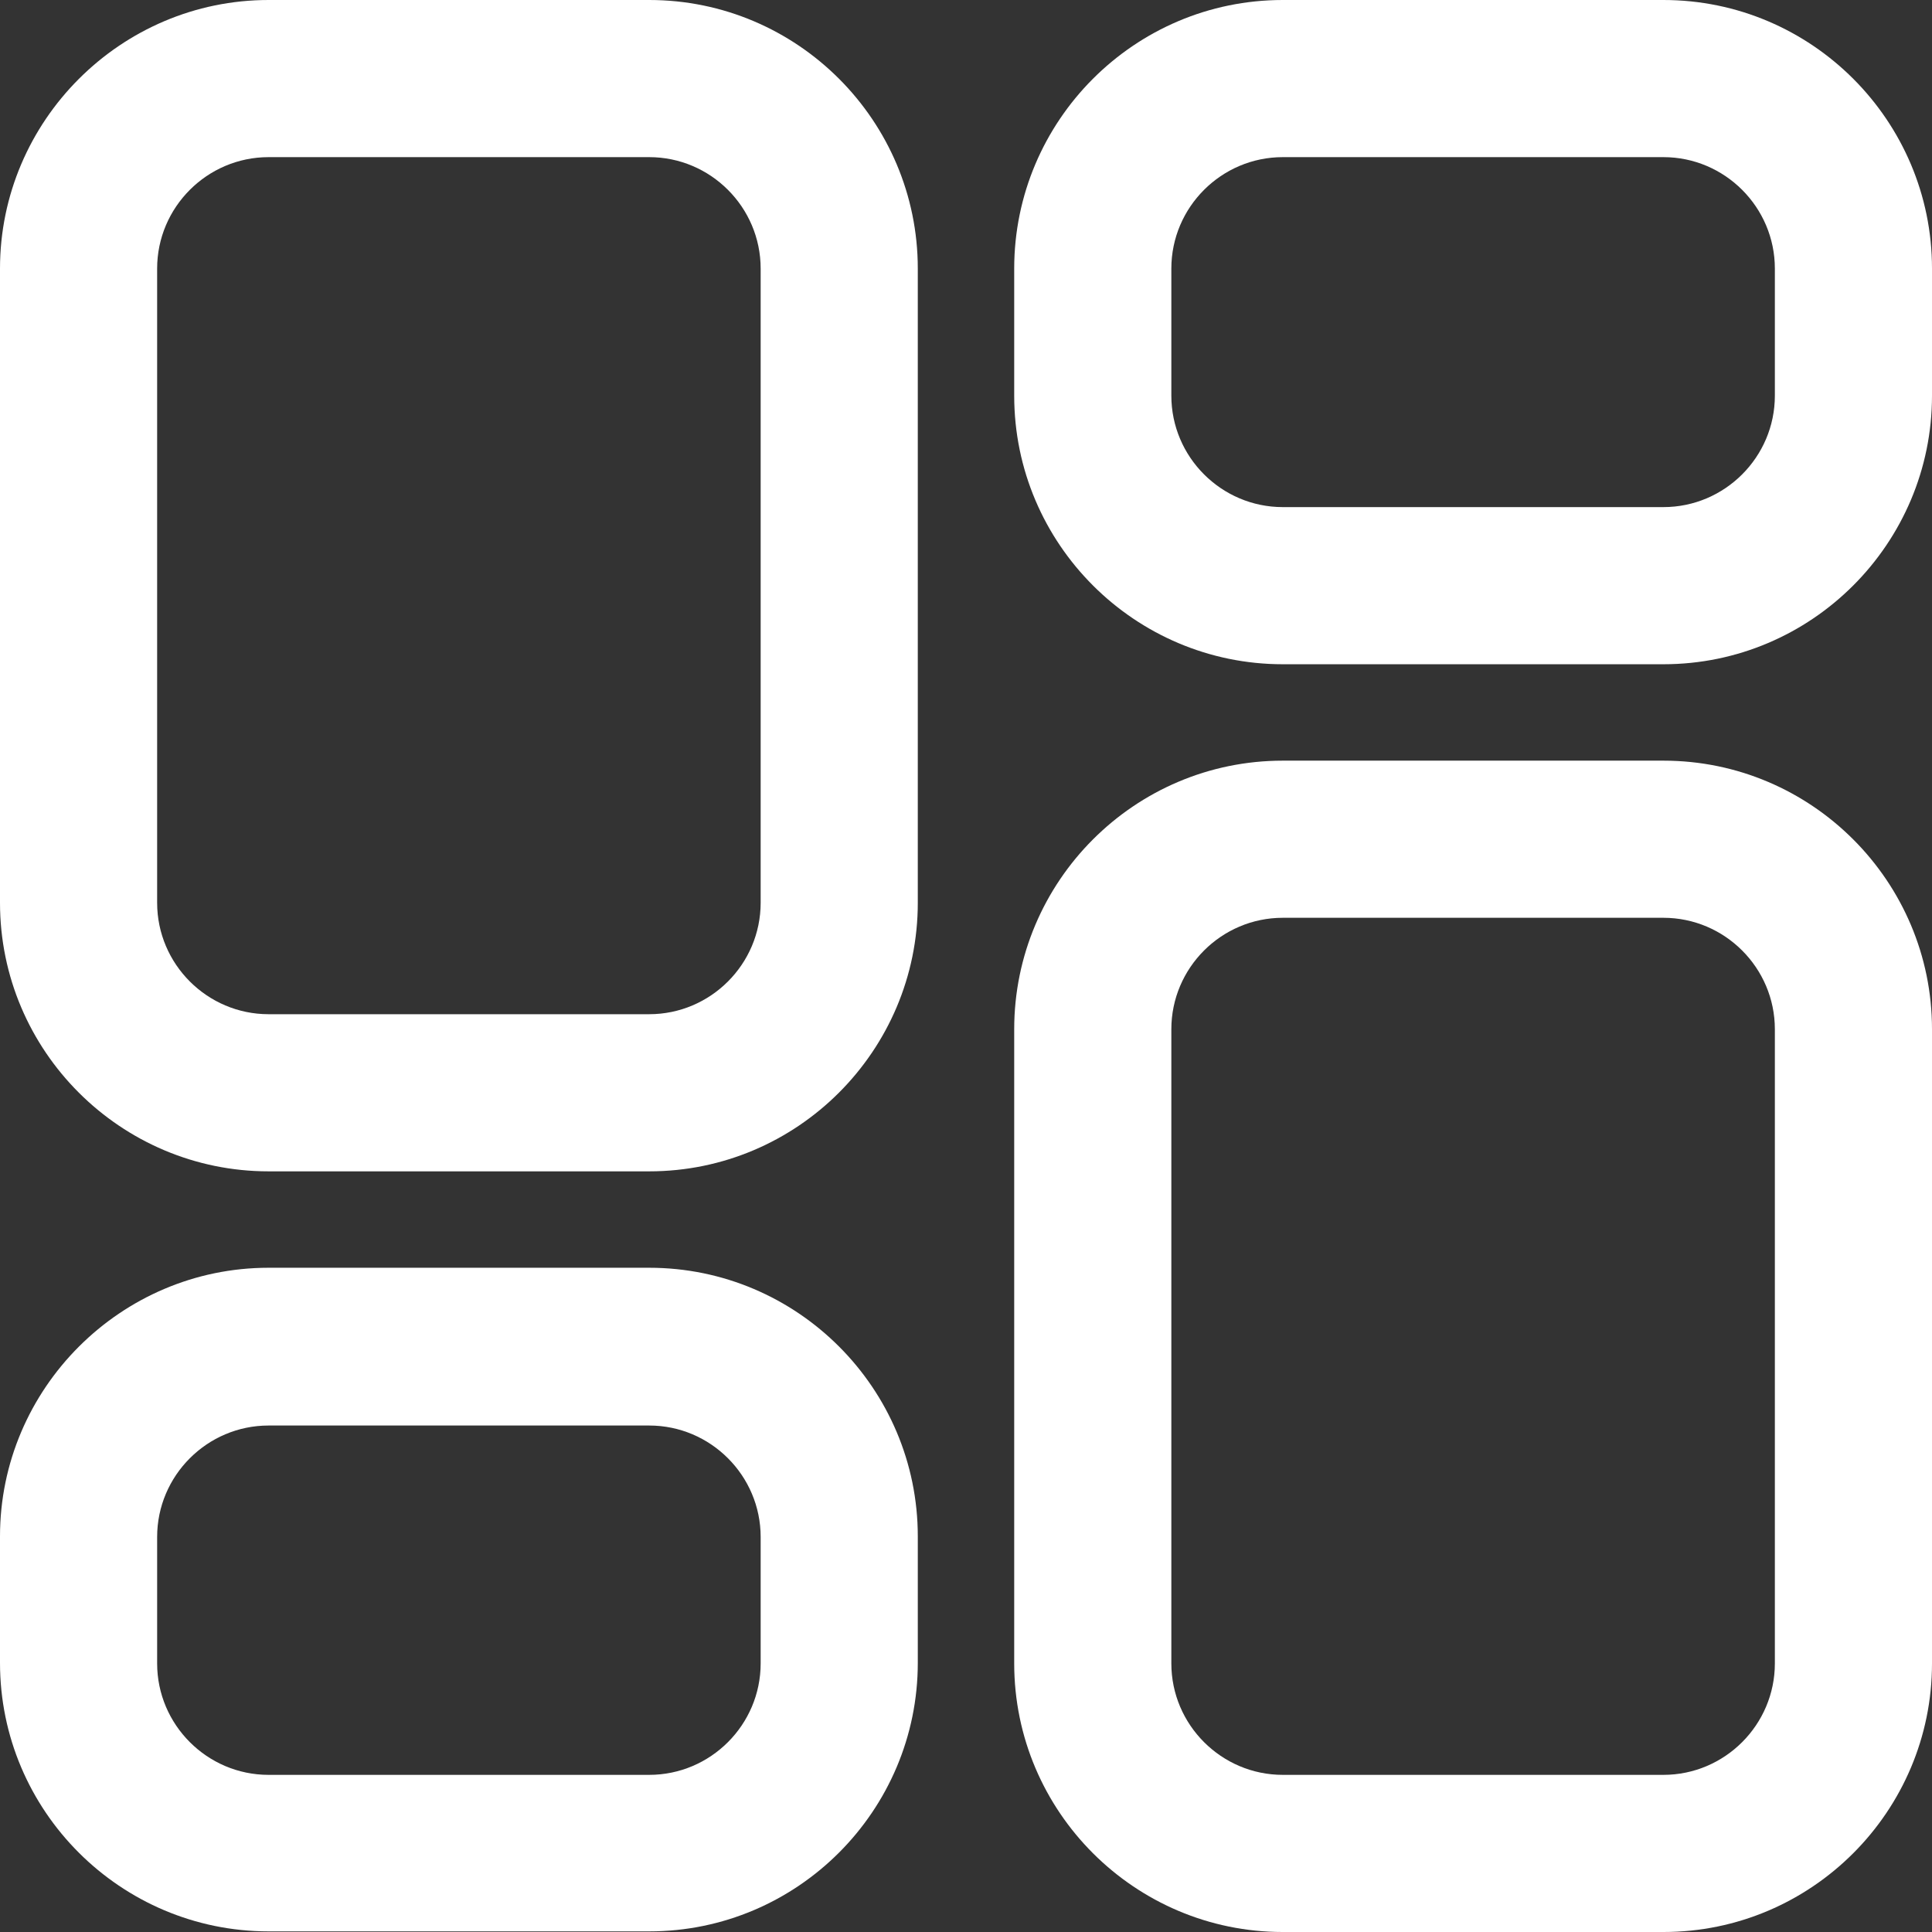 <?xml version="1.0" encoding="utf-8"?>
<!-- Generator: Adobe Illustrator 27.7.0, SVG Export Plug-In . SVG Version: 6.00 Build 0)  -->
<svg version="1.2" baseProfile="tiny" id="Layer_1" xmlns="http://www.w3.org/2000/svg" xmlns:xlink="http://www.w3.org/1999/xlink"
	 x="0px" y="0px" viewBox="0 0 30.86 30.86" overflow="visible" xml:space="preserve">
<rect x="0" y="0" width="30.86" height="30.86" fill="#333333" stroke="none"/>
<g>
	<path fill="#FFFFFF" d="M10.37,20.25H4.29C1.93,20.25,0,22.18,0,24.54v2.02c0,2.37,1.93,4.29,4.29,4.29h6.08
		c2.37,0,4.29-1.93,4.29-4.29v-2.02C14.66,22.18,12.74,20.25,10.37,20.25z M12.15,26.57c0,0.98-0.8,1.78-1.78,1.78H4.29
		c-0.98,0-1.78-0.8-1.78-1.78v-2.02c0-0.98,0.8-1.78,1.78-1.78h6.08c0.98,0,1.78,0.8,1.78,1.78V26.57z"/>
	<path fill="#FFFFFF" d="M26.57,12.15h-6.08c-2.37,0-4.29,1.93-4.29,4.29v10.13c0,2.37,1.93,4.29,4.29,4.29h6.08
		c2.37,0,4.29-1.93,4.29-4.29V16.44C30.86,14.08,28.94,12.15,26.57,12.15z M18.71,16.44c0-0.98,0.8-1.78,1.78-1.78h6.08
		c0.98,0,1.78,0.8,1.78,1.78v10.13c0,0.98-0.8,1.78-1.78,1.78h-6.08c-0.98,0-1.78-0.8-1.78-1.78V16.44z"/>
	<path fill="#FFFFFF" d="M26.57,0h-6.08c-2.37,0-4.29,1.93-4.29,4.29v2.03c0,2.37,1.93,4.29,4.29,4.29h6.08
		c2.37,0,4.29-1.93,4.29-4.29V4.29C30.86,1.93,28.94,0,26.57,0z M18.71,4.29c0-0.98,0.8-1.78,1.78-1.78h6.08
		c0.98,0,1.78,0.8,1.78,1.78v2.03c0,0.98-0.8,1.78-1.78,1.78h-6.08c-0.98,0-1.78-0.8-1.78-1.78V4.29z"/>
	<path fill="#FFFFFF" d="M10.37,0H4.29C1.93,0,0,1.93,0,4.29v10.13c0,2.37,1.93,4.29,4.29,4.29h6.08c2.37,0,4.29-1.93,4.29-4.29
		V4.29C14.66,1.93,12.74,0,10.37,0z M12.15,14.42c0,0.98-0.8,1.78-1.78,1.78H4.29c-0.98,0-1.78-0.8-1.78-1.78V4.29
		c0-0.98,0.8-1.78,1.78-1.78h6.08c0.98,0,1.78,0.8,1.78,1.78V14.42z"/>
</g>
</svg>
